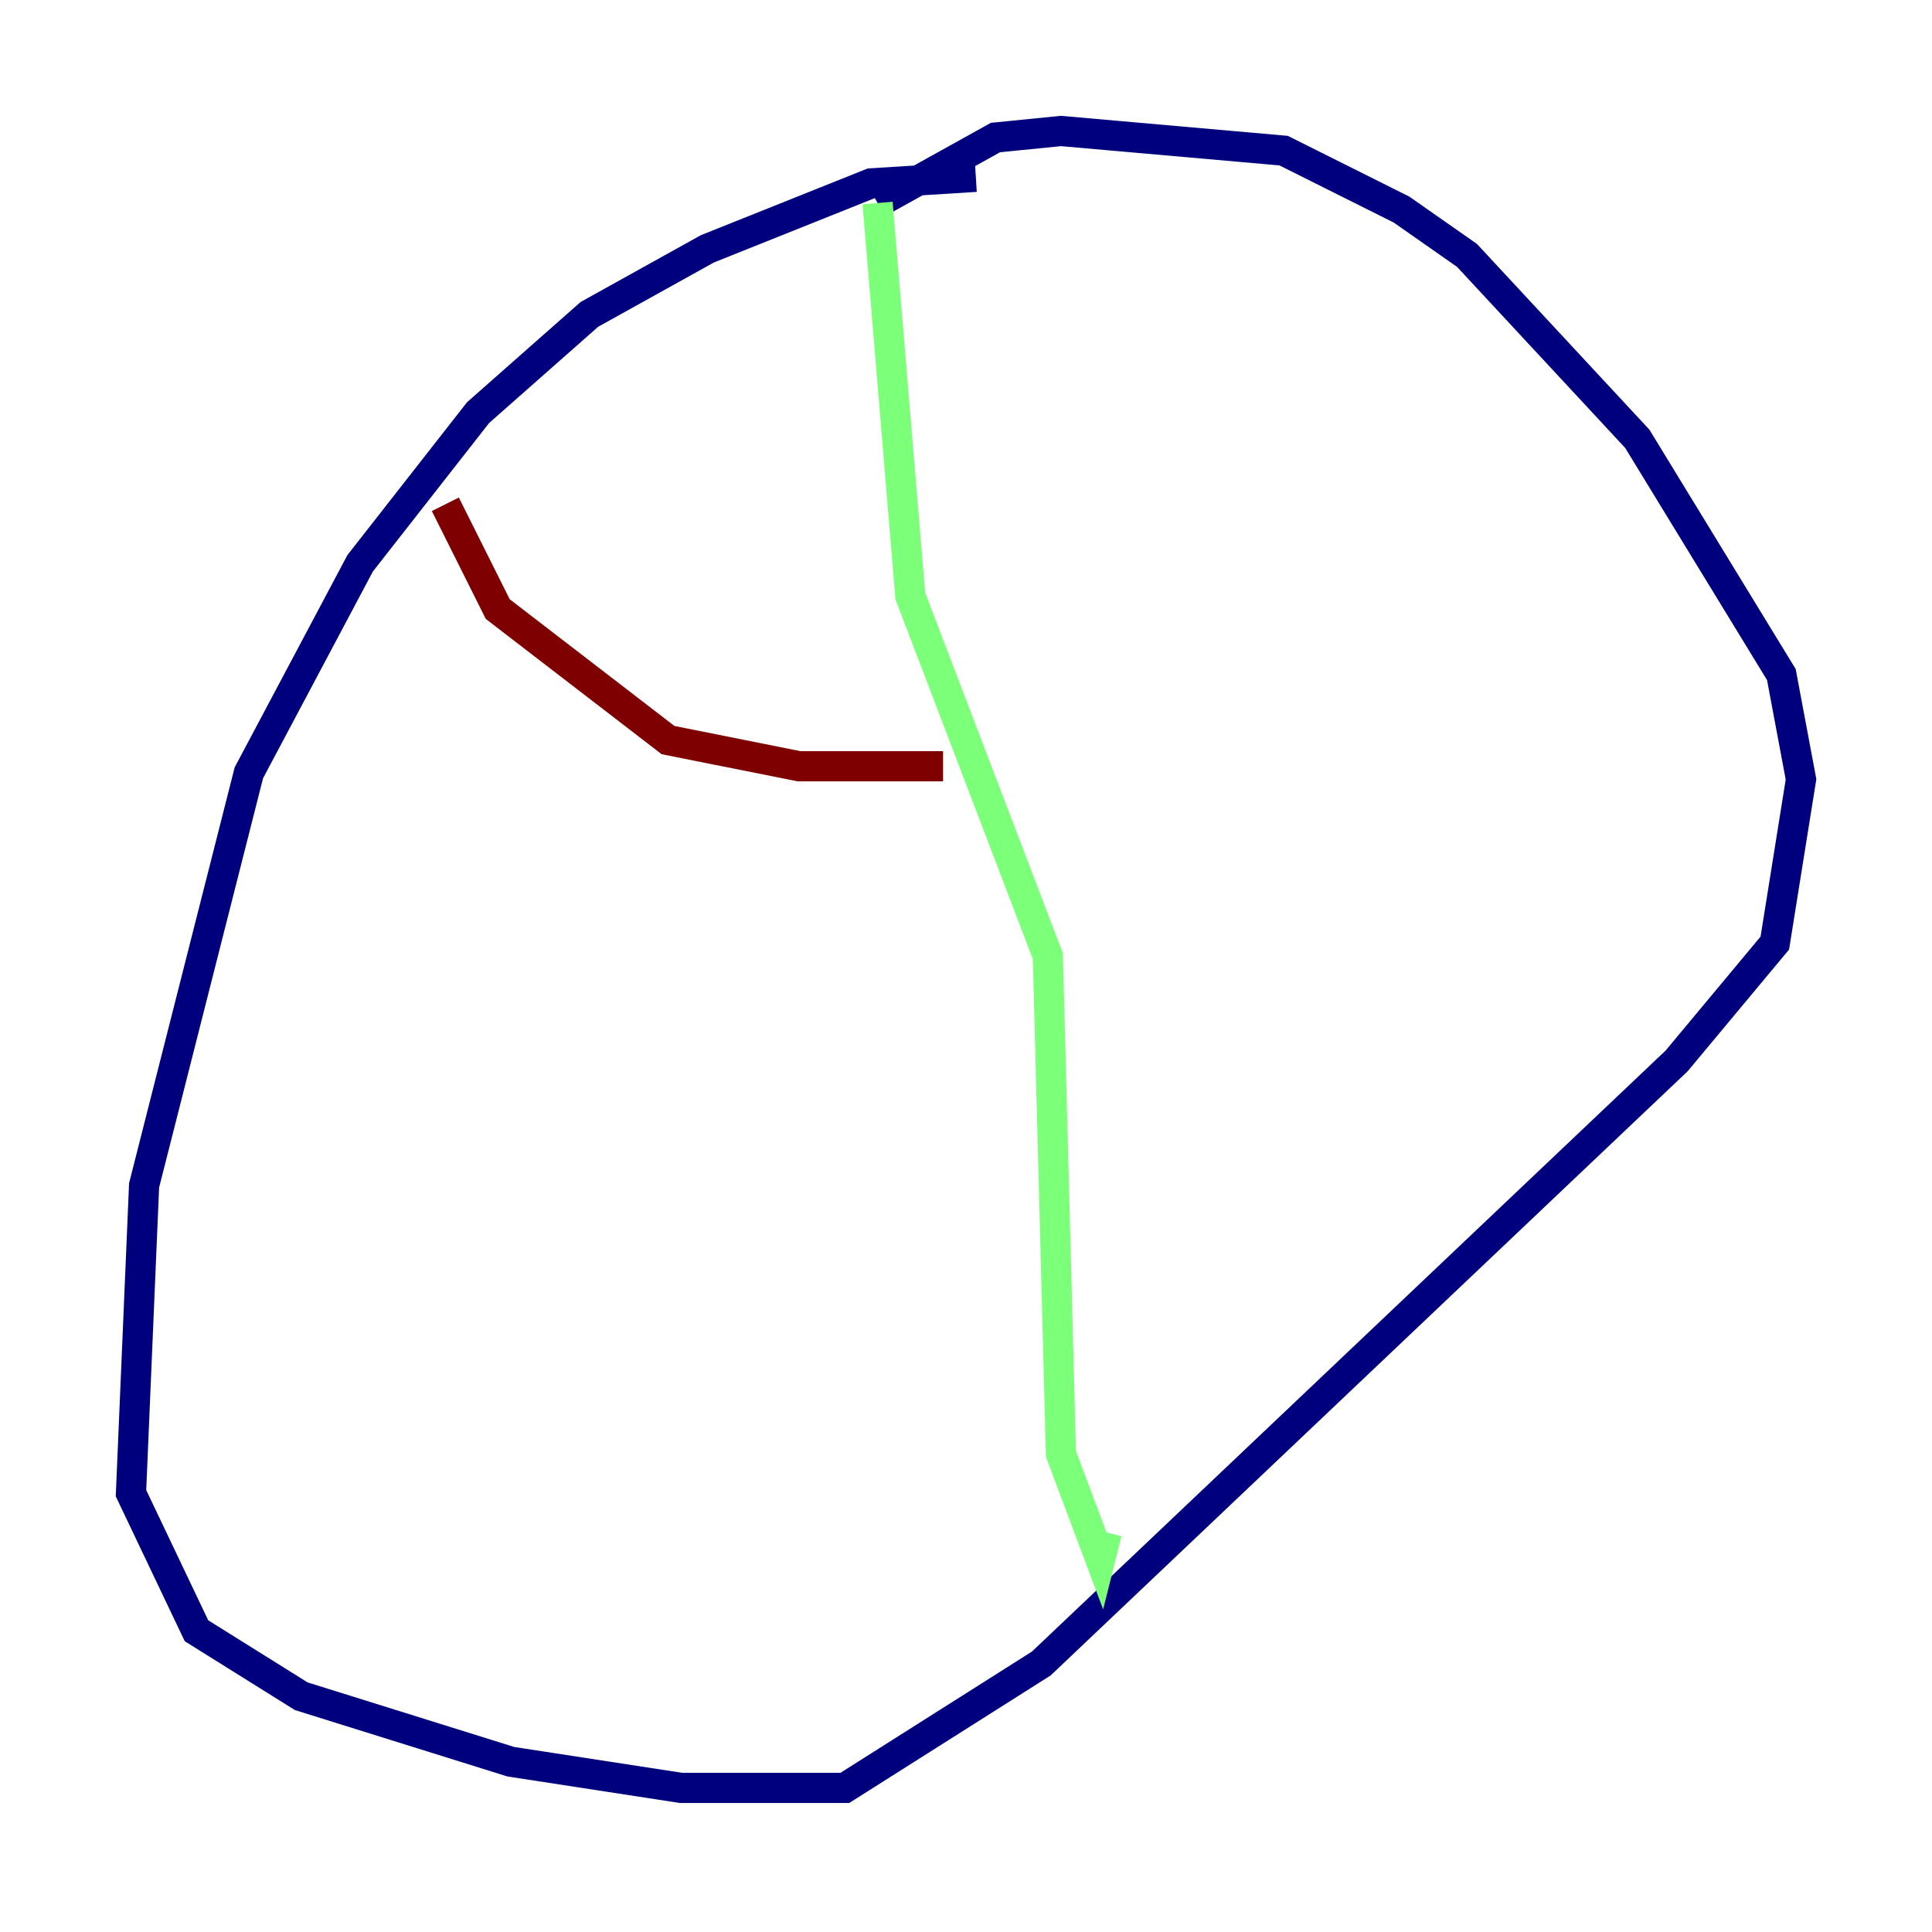 <?xml version="1.0" encoding="utf-8" ?>
<svg baseProfile="tiny" height="128" version="1.2" viewBox="0,0,128,128" width="128" xmlns="http://www.w3.org/2000/svg" xmlns:ev="http://www.w3.org/2001/xml-events" xmlns:xlink="http://www.w3.org/1999/xlink"><defs /><polyline fill="none" points="64.651,11.715 57.709,12.149 46.861,16.488 39.051,20.827 31.675,27.336 23.864,37.315 16.488,51.2 9.546,78.536 8.678,98.929 13.017,108.041 19.959,112.38 33.844,116.719 45.125,118.454 55.973,118.454 68.99,110.21 111.078,70.291 117.586,62.481 119.322,51.634 118.02,44.691 108.475,29.071 97.193,16.922 92.854,13.885 85.044,9.98 70.291,8.678 65.953,9.112 58.142,13.451" stroke="#00007f" stroke-width="2" /><polyline fill="none" points="58.142,13.451 60.312,39.485 69.424,63.349 70.291,96.325 72.895,103.268 73.329,101.532" stroke="#7cff79" stroke-width="2" /><polyline fill="none" points="62.481,50.766 52.936,50.766 44.258,49.031 32.976,40.352 29.505,33.41" stroke="#7f0000" stroke-width="2" /></svg>